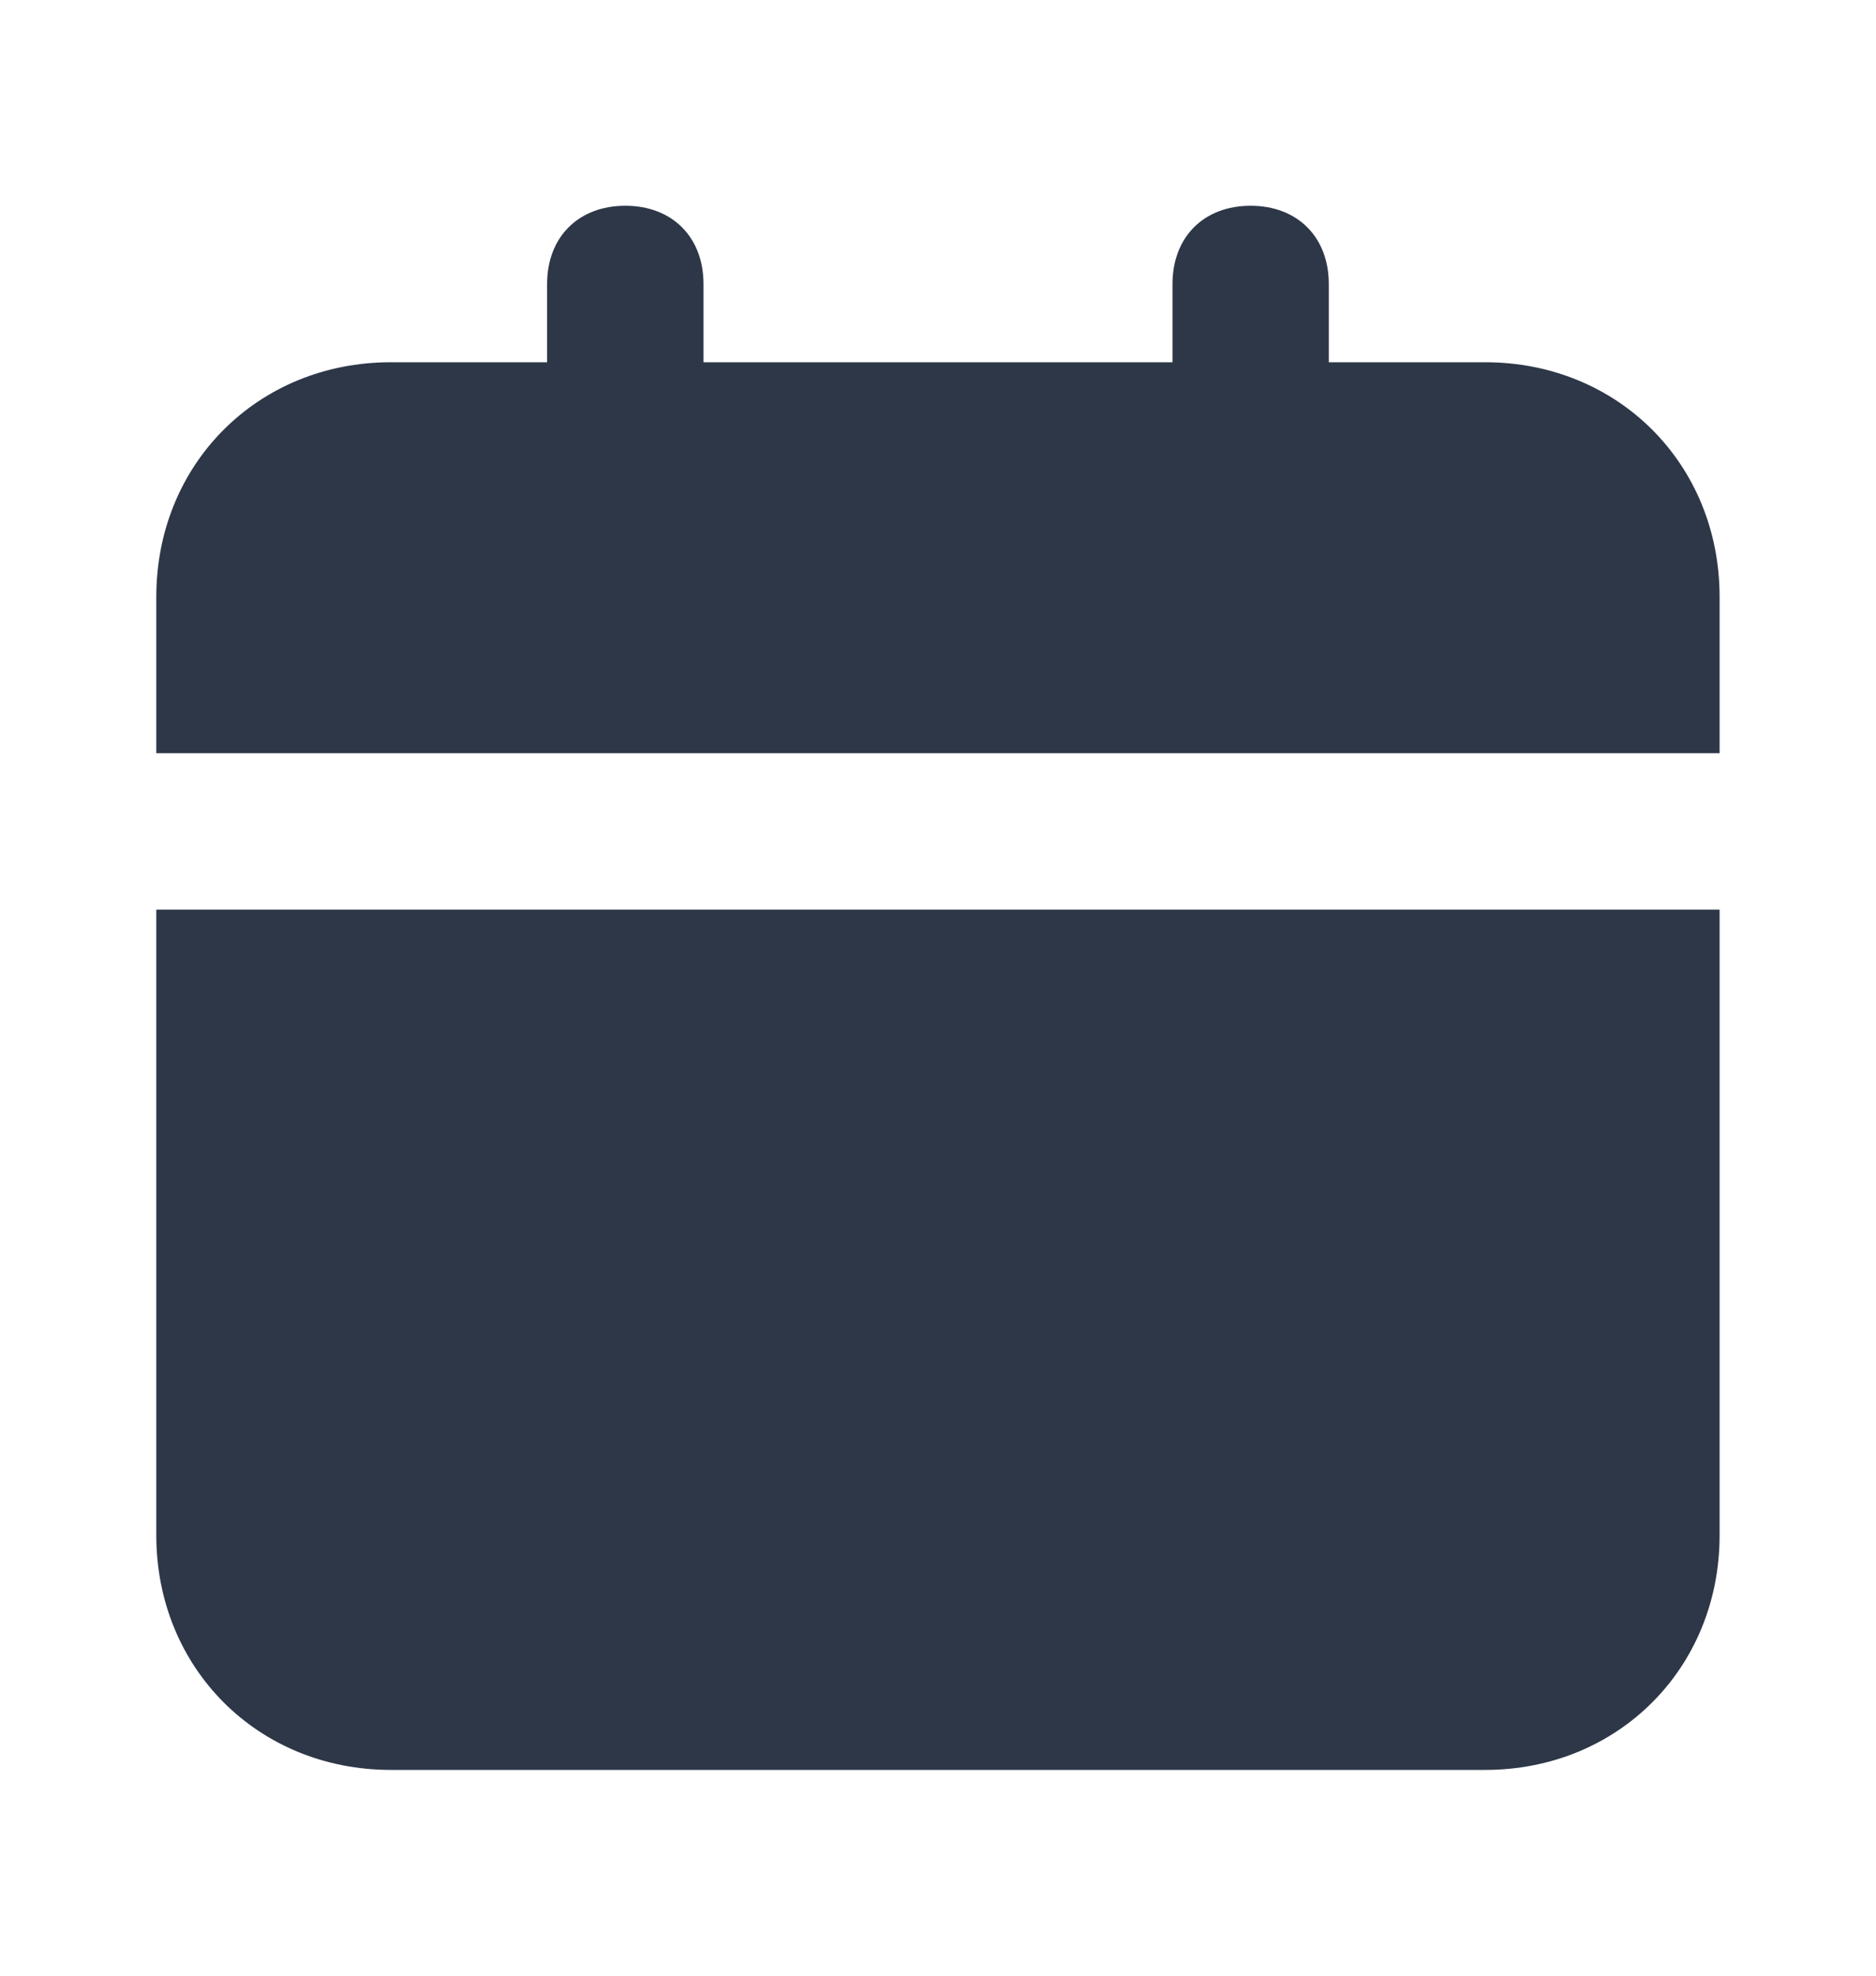 <svg width="19" height="20" viewBox="0 0 19 20" fill="none" xmlns="http://www.w3.org/2000/svg">
<path d="M1.583 15.542C1.583 16.887 2.612 17.917 3.958 17.917H15.041C16.387 17.917 17.416 16.887 17.416 15.542V9.208H1.583V15.542ZM15.041 3.667H13.458V2.875C13.458 2.4 13.141 2.083 12.666 2.083C12.191 2.083 11.875 2.4 11.875 2.875V3.667H7.125V2.875C7.125 2.4 6.808 2.083 6.333 2.083C5.858 2.083 5.541 2.4 5.541 2.875V3.667H3.958C2.612 3.667 1.583 4.696 1.583 6.042V7.625H17.416V6.042C17.416 4.696 16.387 3.667 15.041 3.667Z" fill="#2D3748"/>
</svg>
